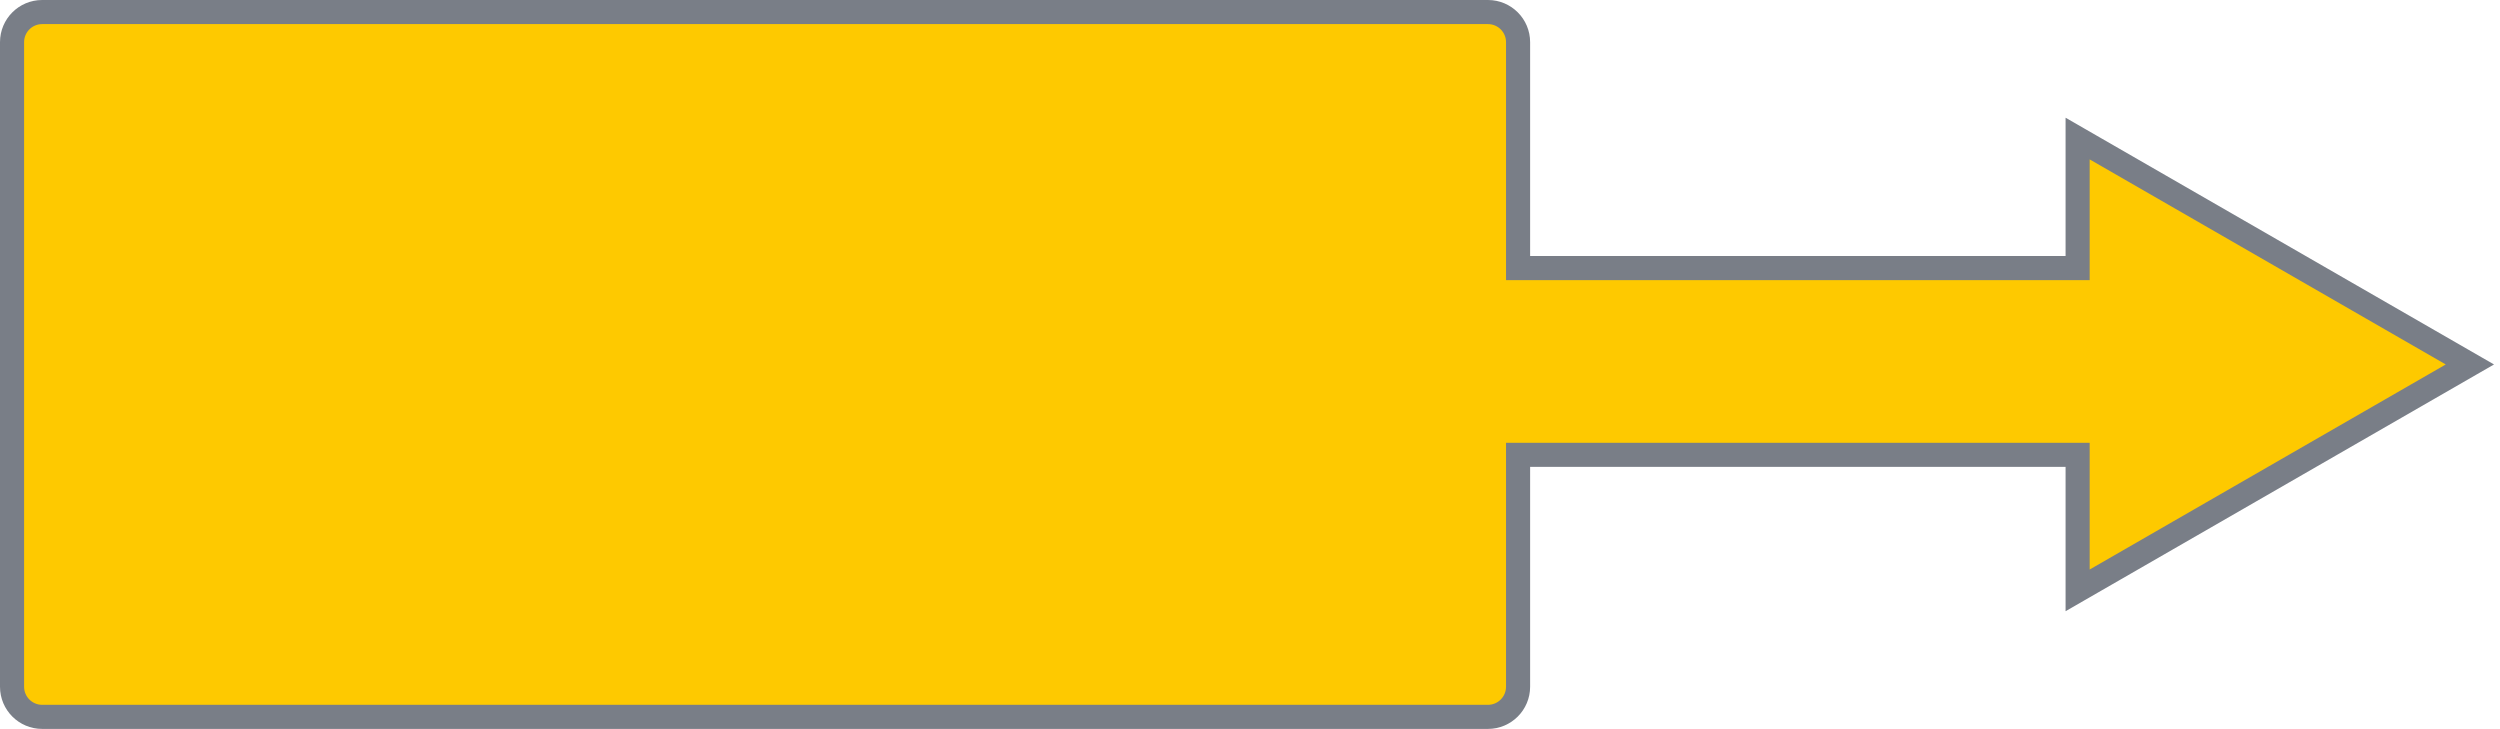 <svg width="415" height="121" viewBox="0 0 415 121" fill="none" xmlns="http://www.w3.org/2000/svg">
<path fill-rule="evenodd" clip-rule="evenodd" d="M7 2C4.239 2 2 4.239 2 7V114C2 116.761 4.239 119 7 119H247C249.761 119 252 116.761 252 114V75.5H344.885V98L410 60.5L344.885 23V44.5H252V7C252 4.239 249.761 2 247 2H7Z" fill="#FEC900"/>
<path d="M252 75.5V73.5H250V75.5H252ZM344.885 75.5H346.885V73.5H344.885V75.5ZM344.885 98H342.885V101.46L345.883 99.733L344.885 98ZM410 60.5L410.998 62.233L414.008 60.5L410.998 58.767L410 60.5ZM344.885 23L345.883 21.267L342.885 19.54V23H344.885ZM344.885 44.5V46.5H346.885V44.5H344.885ZM252 44.5H250V46.5H252V44.5ZM4 7C4 5.343 5.343 4 7 4V0C3.134 0 0 3.134 0 7H4ZM4 114V7H0V114H4ZM7 117C5.343 117 4 115.657 4 114H0C0 117.866 3.134 121 7 121V117ZM247 117H7V121H247V117ZM250 114C250 115.657 248.657 117 247 117V121C250.866 121 254 117.866 254 114H250ZM250 75.5V114H254V75.5H250ZM252 77.5H344.885V73.5H252V77.5ZM342.885 75.5V98H346.885V75.5H342.885ZM345.883 99.733L410.998 62.233L409.002 58.767L343.887 96.267L345.883 99.733ZM410.998 58.767L345.883 21.267L343.887 24.733L409.002 62.233L410.998 58.767ZM342.885 23V44.5H346.885V23H342.885ZM344.885 42.5H252V46.5H344.885V42.5ZM250 7V44.5H254V7H250ZM247 4C248.657 4 250 5.343 250 7H254C254 3.134 250.866 0 247 0V4ZM7 4H247V0H7V4Z" fill="#797E87"/>
</svg>
